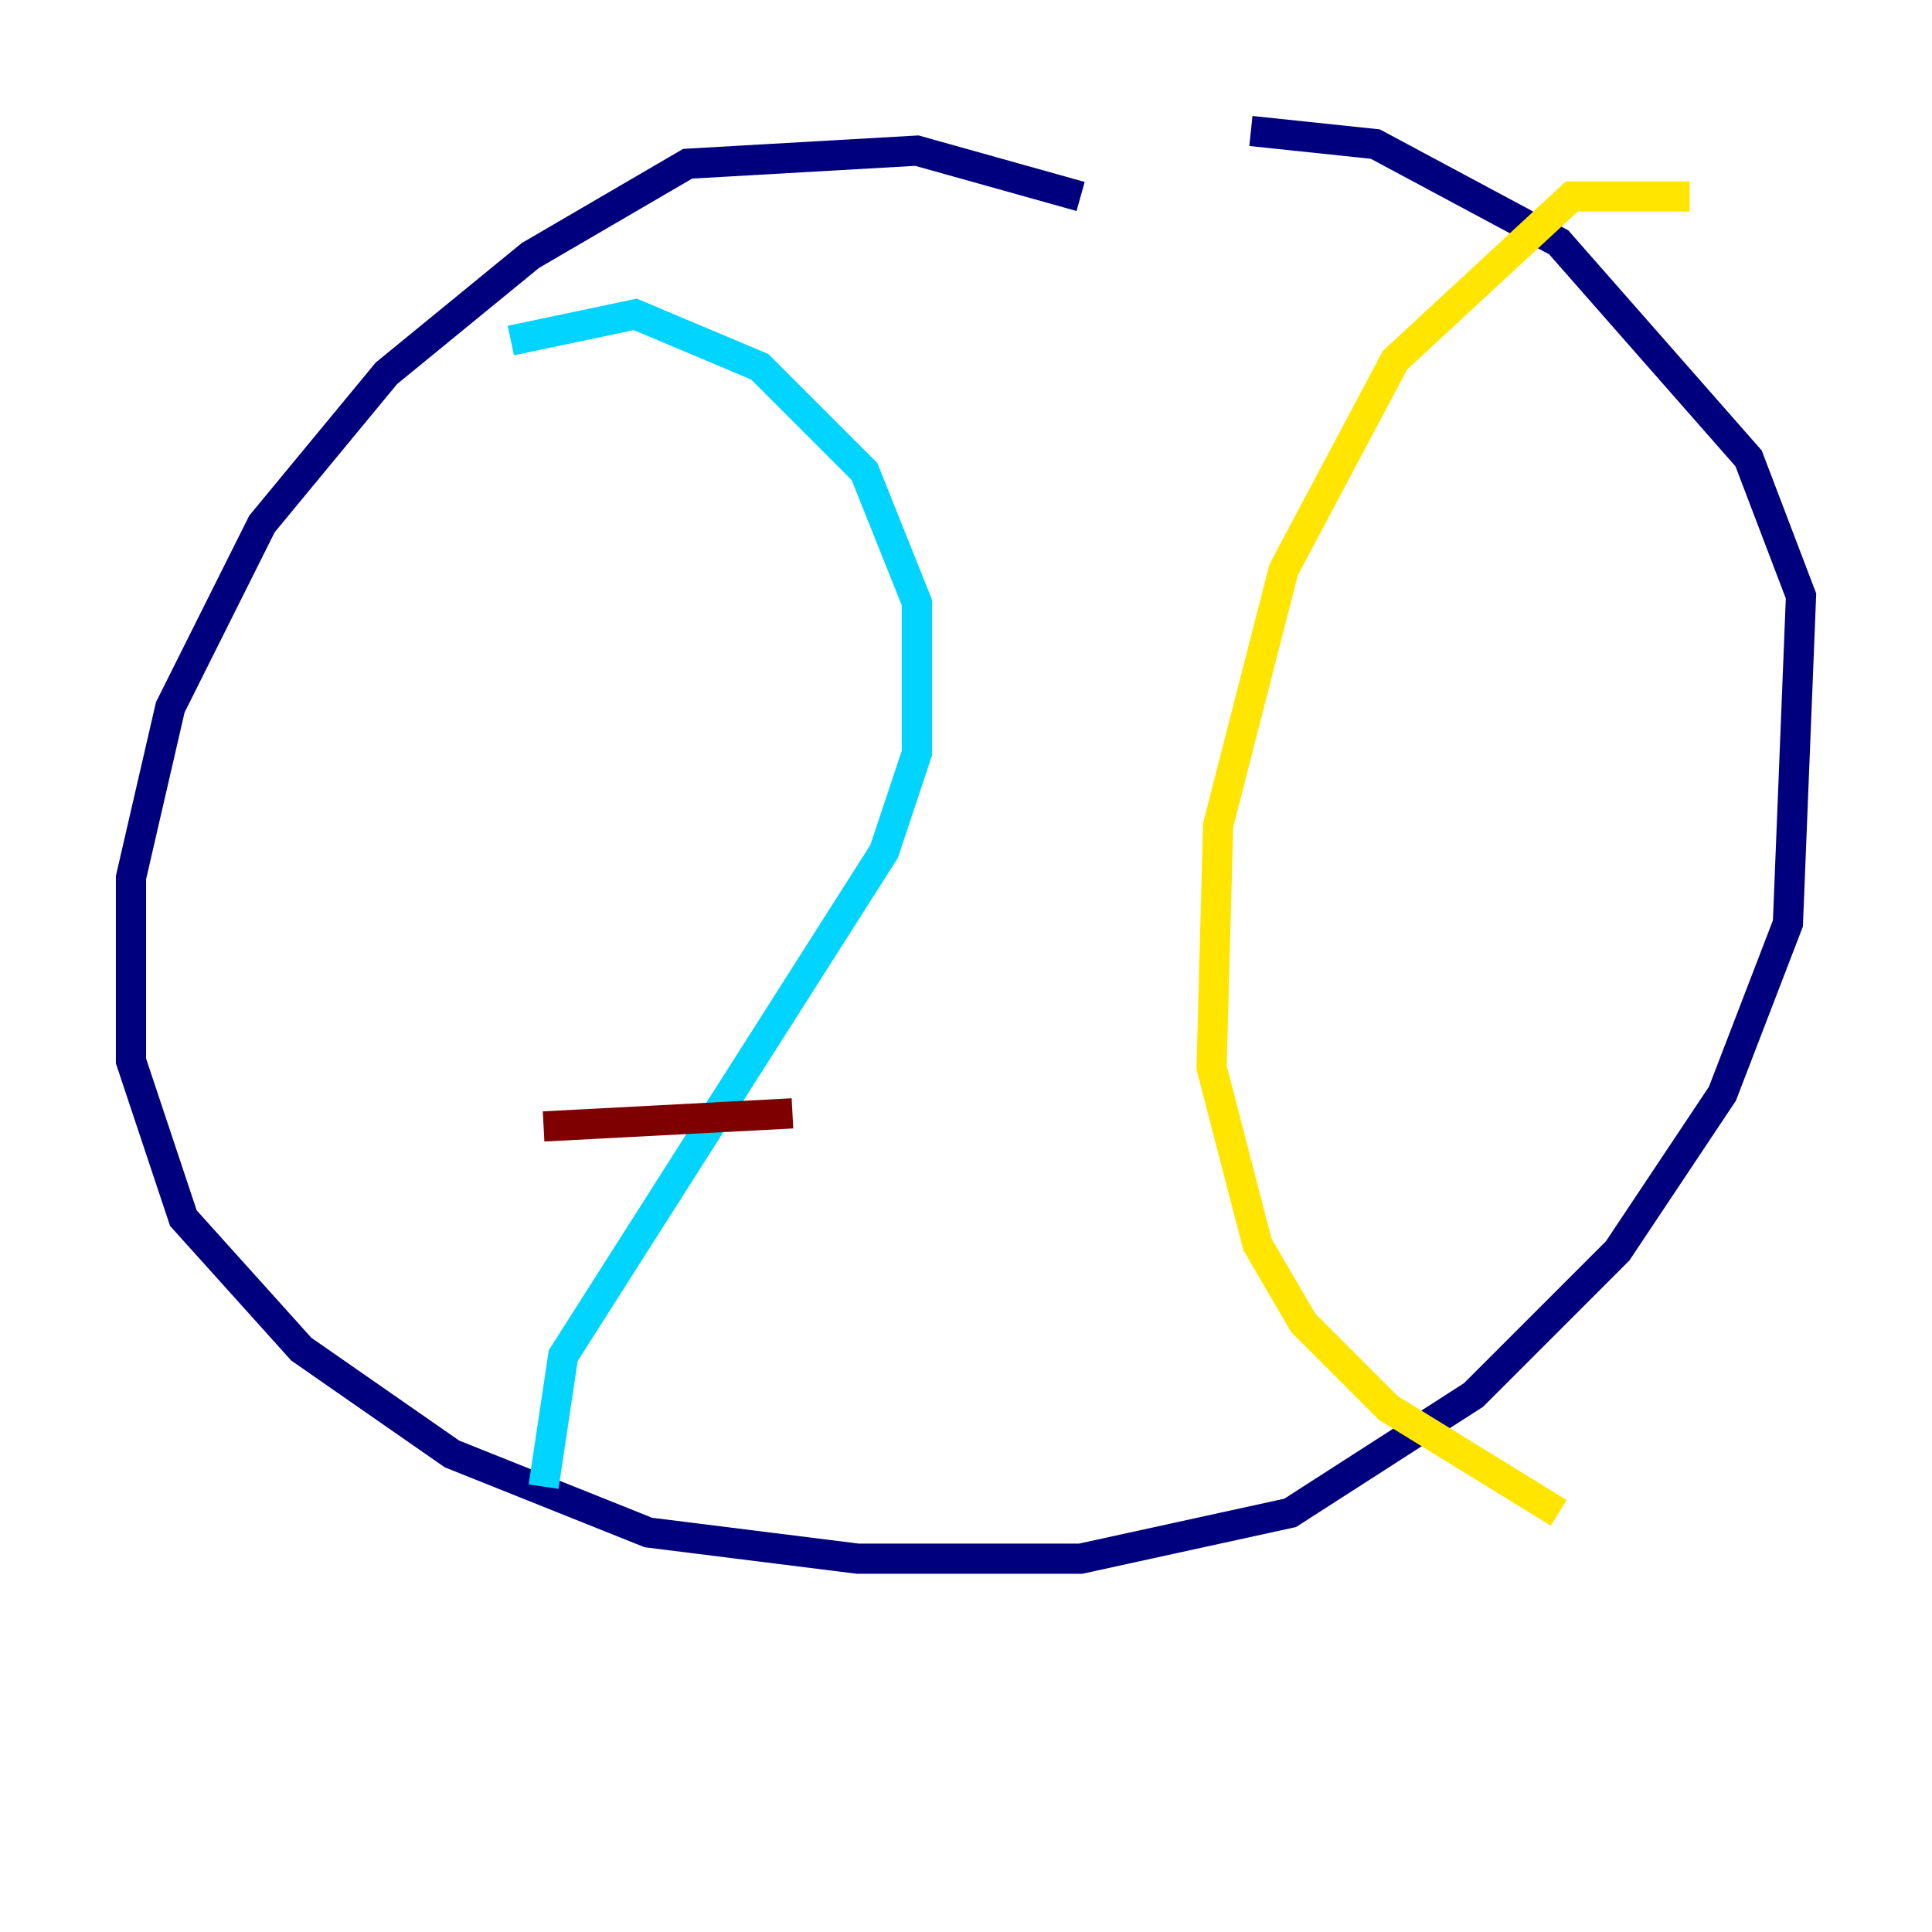 <?xml version="1.0" encoding="utf-8" ?>
<svg baseProfile="tiny" height="128" version="1.2" viewBox="0,0,128,128" width="128" xmlns="http://www.w3.org/2000/svg" xmlns:ev="http://www.w3.org/2001/xml-events" xmlns:xlink="http://www.w3.org/1999/xlink"><defs /><polyline fill="none" points="71.593,13.017 60.746,9.98 45.559,10.848 35.146,16.922 25.6,24.732 17.356,34.712 11.281,46.861 8.678,58.142 8.678,70.291 12.149,80.705 19.959,89.383 29.939,96.325 42.956,101.532 56.841,103.268 71.593,103.268 85.478,100.231 97.627,92.42 107.173,82.875 114.115,72.461 118.454,61.18 119.322,39.485 115.851,30.373 103.268,16.054 91.119,9.546 82.875,8.678" stroke="#00007f" stroke-width="2" /><polyline fill="none" points="33.844,22.563 42.088,20.827 50.332,24.298 57.275,31.241 60.746,39.919 60.746,49.898 58.576,56.407 37.315,89.817 36.014,98.495" stroke="#00d4ff" stroke-width="2" /><polyline fill="none" points="111.946,13.017 104.136,13.017 92.42,23.864 85.044,37.749 80.705,54.671 80.271,70.725 83.308,82.441 86.346,87.647 91.986,93.288 103.268,100.231" stroke="#ffe500" stroke-width="2" /><polyline fill="none" points="36.014,74.63 52.502,73.763" stroke="#7f0000" stroke-width="2" /></svg>